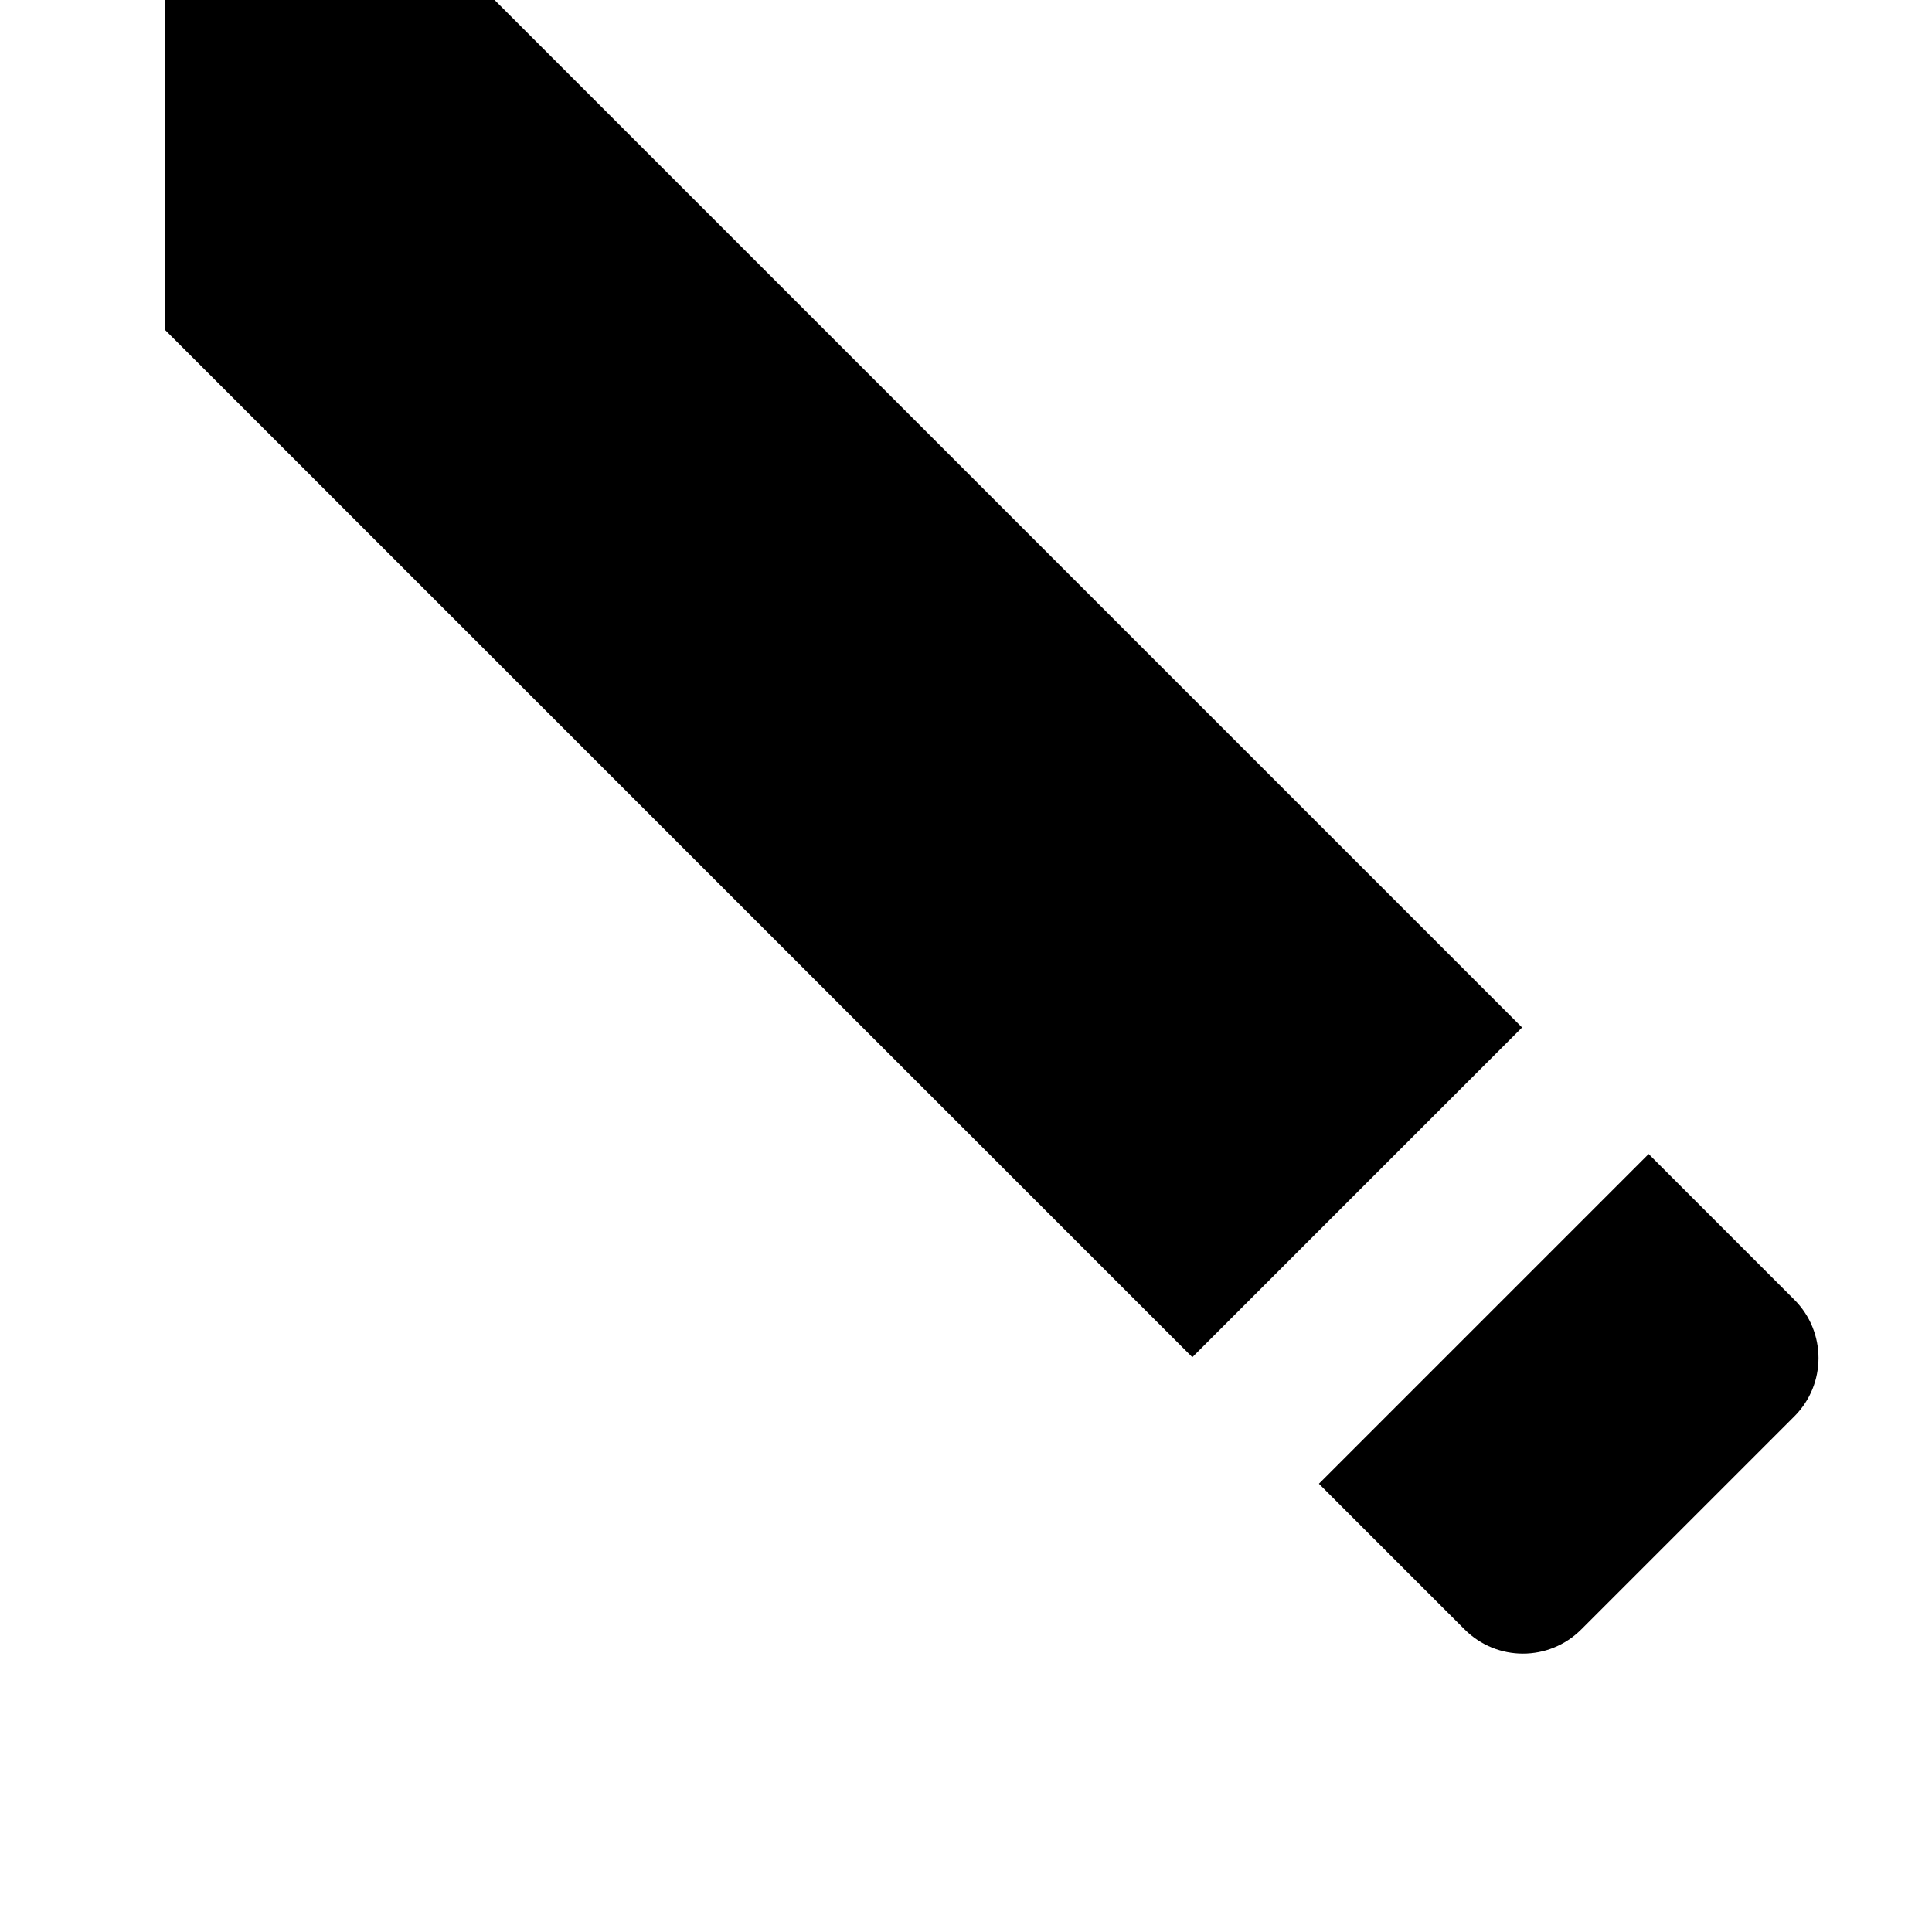 <svg width="24" height="24" viewBox="0 0 1000 1000">
  <path d="M928.768 733.099l-110.336 110.315c-16.661 16.661-43.669 16.661-60.331 0l-75.435-75.435 170.667-170.667 75.435 75.435c16.64 16.661 16.661 43.691 0 60.352zM85.333 170.667v-170.667h170.667l531.819 531.819-170.667 170.667z" />
</svg>
